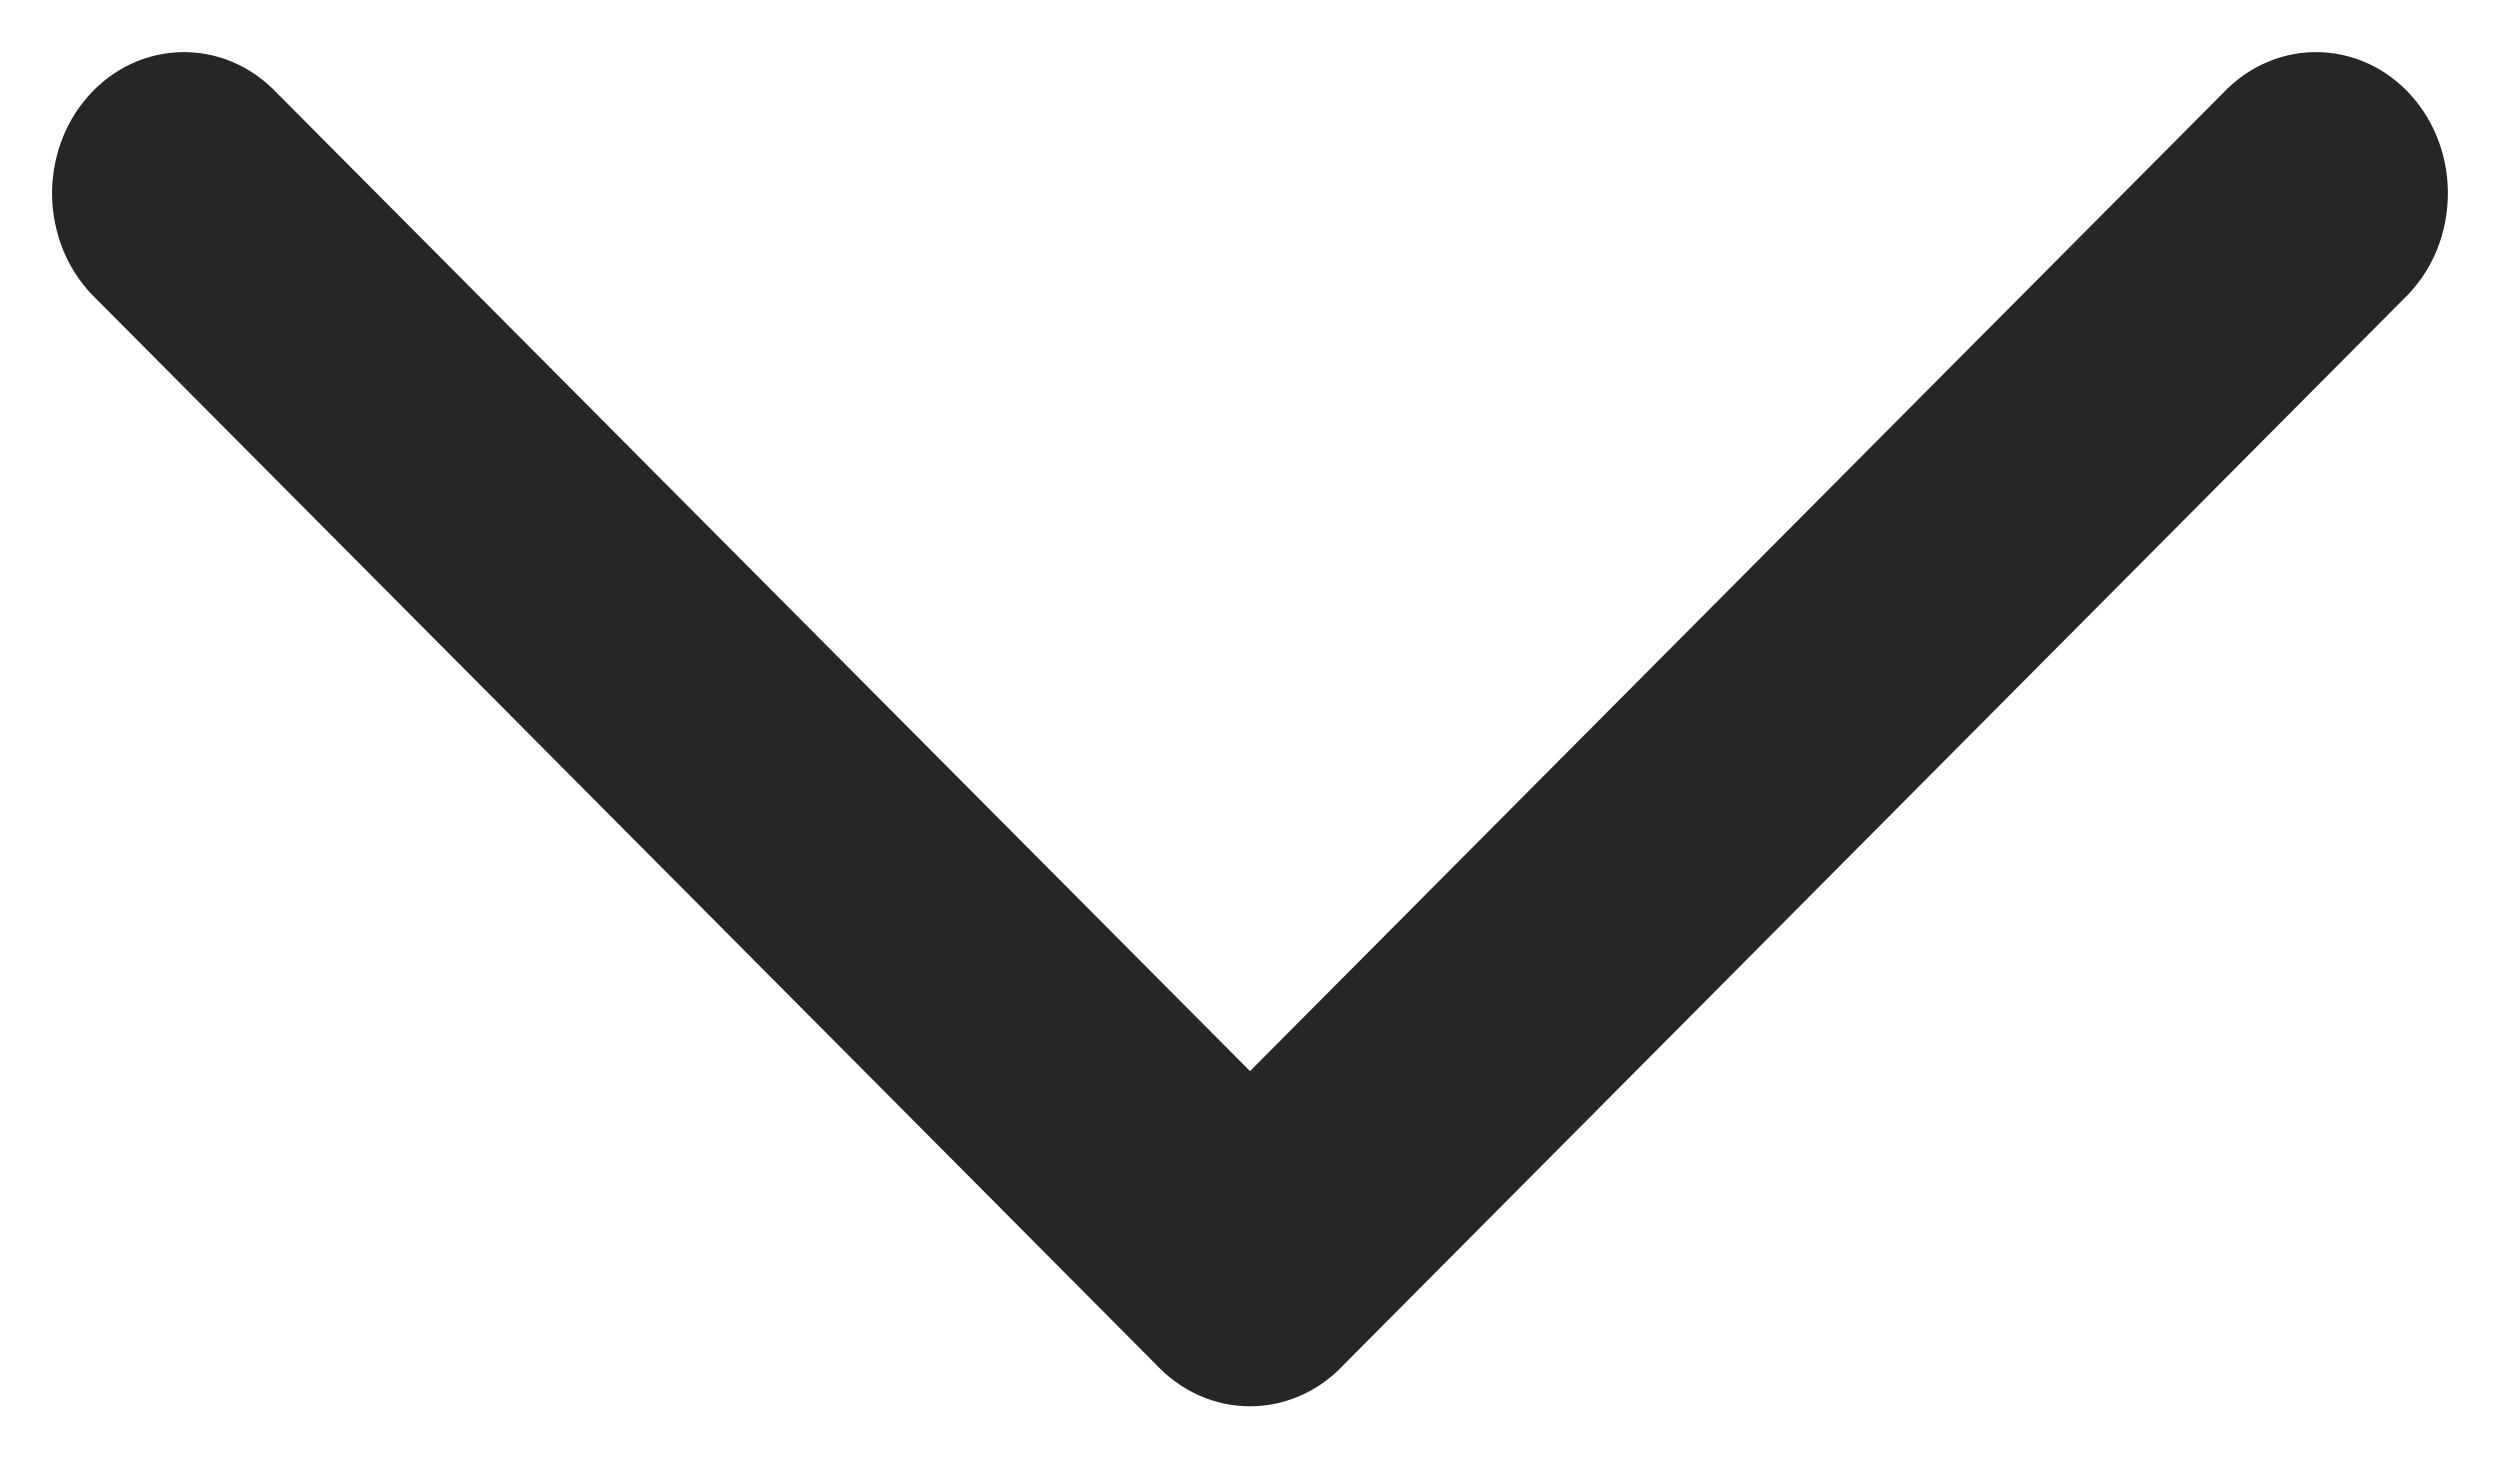 <svg width="24" height="14" viewBox="0 0 24 14" fill="none" xmlns="http://www.w3.org/2000/svg">
<path d="M12.687 12.962L12.688 12.96L22.901 2.691C23.002 2.595 23.085 2.478 23.144 2.349C23.203 2.219 23.238 2.077 23.247 1.933C23.257 1.789 23.24 1.644 23.198 1.506C23.156 1.368 23.089 1.24 23 1.129C22.911 1.018 22.801 0.926 22.677 0.86C22.552 0.795 22.415 0.757 22.275 0.751C22.134 0.745 21.995 0.77 21.866 0.825C21.737 0.879 21.622 0.961 21.525 1.063L12 10.637L2.475 1.063C2.378 0.961 2.263 0.879 2.134 0.825C2.005 0.77 1.865 0.745 1.725 0.751C1.585 0.757 1.448 0.795 1.323 0.86C1.199 0.926 1.089 1.018 1 1.129C0.911 1.24 0.844 1.368 0.802 1.506C0.76 1.644 0.743 1.789 0.752 1.933C0.762 2.077 0.797 2.219 0.856 2.349C0.915 2.478 0.998 2.595 1.099 2.691L11.312 12.96L11.313 12.962C11.413 13.06 11.53 13.137 11.66 13.187C11.789 13.237 11.927 13.258 12.065 13.248C12.3 13.232 12.518 13.129 12.687 12.962Z" fill="#262626" stroke="#262626" stroke-width="0.5"/>
</svg>
